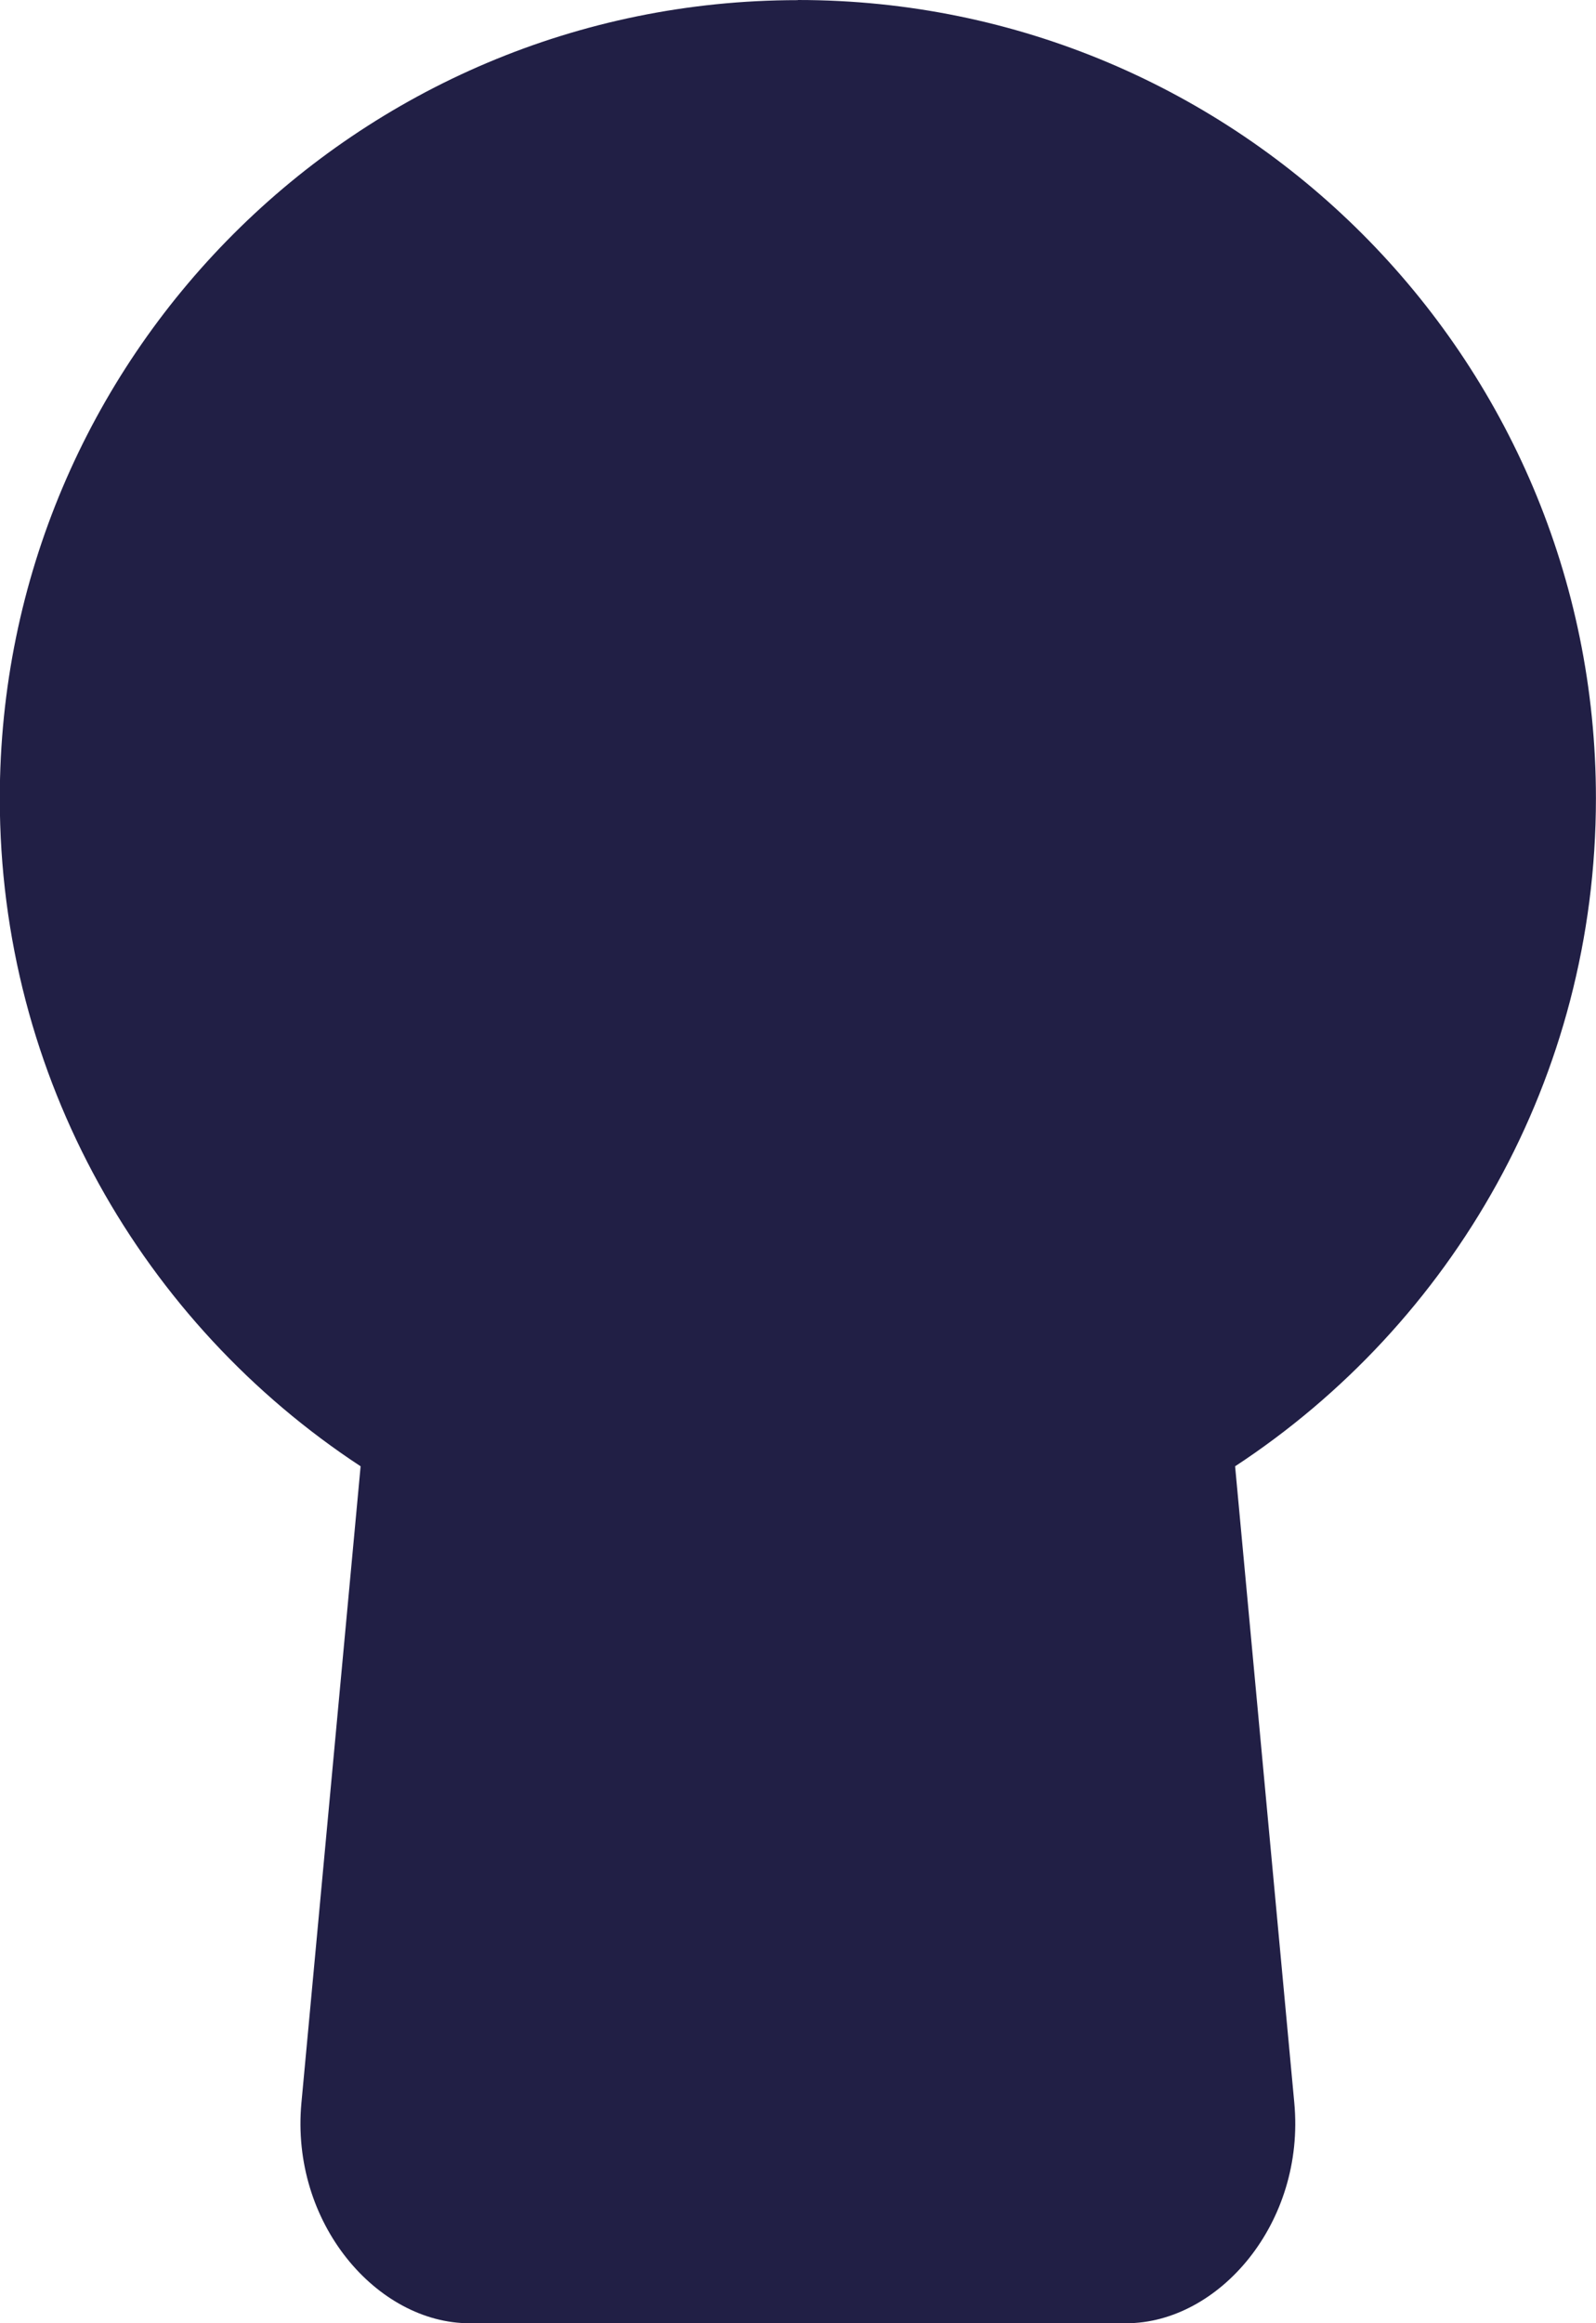 <?xml version="1.0" encoding="UTF-8"?>
<!DOCTYPE svg PUBLIC "-//W3C//DTD SVG 1.1//EN" "http://www.w3.org/Graphics/SVG/1.1/DTD/svg11.dtd">
<!-- Creator: CorelDRAW 2020 (64 Bit) -->
<svg xmlns="http://www.w3.org/2000/svg" xml:space="preserve" width="6.983mm" height="10.16mm" version="1.1" style="shape-rendering:geometricPrecision; text-rendering:geometricPrecision; image-rendering:optimizeQuality; fill-rule:evenodd; clip-rule:evenodd"
viewBox="0 0 113.8 165.59"
 xmlns:xlink="http://www.w3.org/1999/xlink"
 xmlns:xodm="http://www.corel.com/coreldraw/odm/2003">
 <defs>
  <style type="text/css">
   <![CDATA[
    .fil0 {fill:#211F45}
   ]]>
  </style>
 </defs>
 <g id="Camada_x0020_1">
  <path class="fil0" d="M56.9 0c31.43,0 56.9,25.48 56.9,56.9 0,19.92 -10.23,37.44 -25.73,47.61l4.22 45.36c0.8,8.58 -5.39,15.72 -11.99,15.72l-23.41 0 -23.41 0c-6.59,0 -12.79,-7.14 -11.99,-15.72l4.22 -45.36c-15.49,-10.17 -25.73,-27.69 -25.73,-47.6 0,-31.43 25.48,-56.9 56.9,-56.9z"/>
 </g>
</svg>
